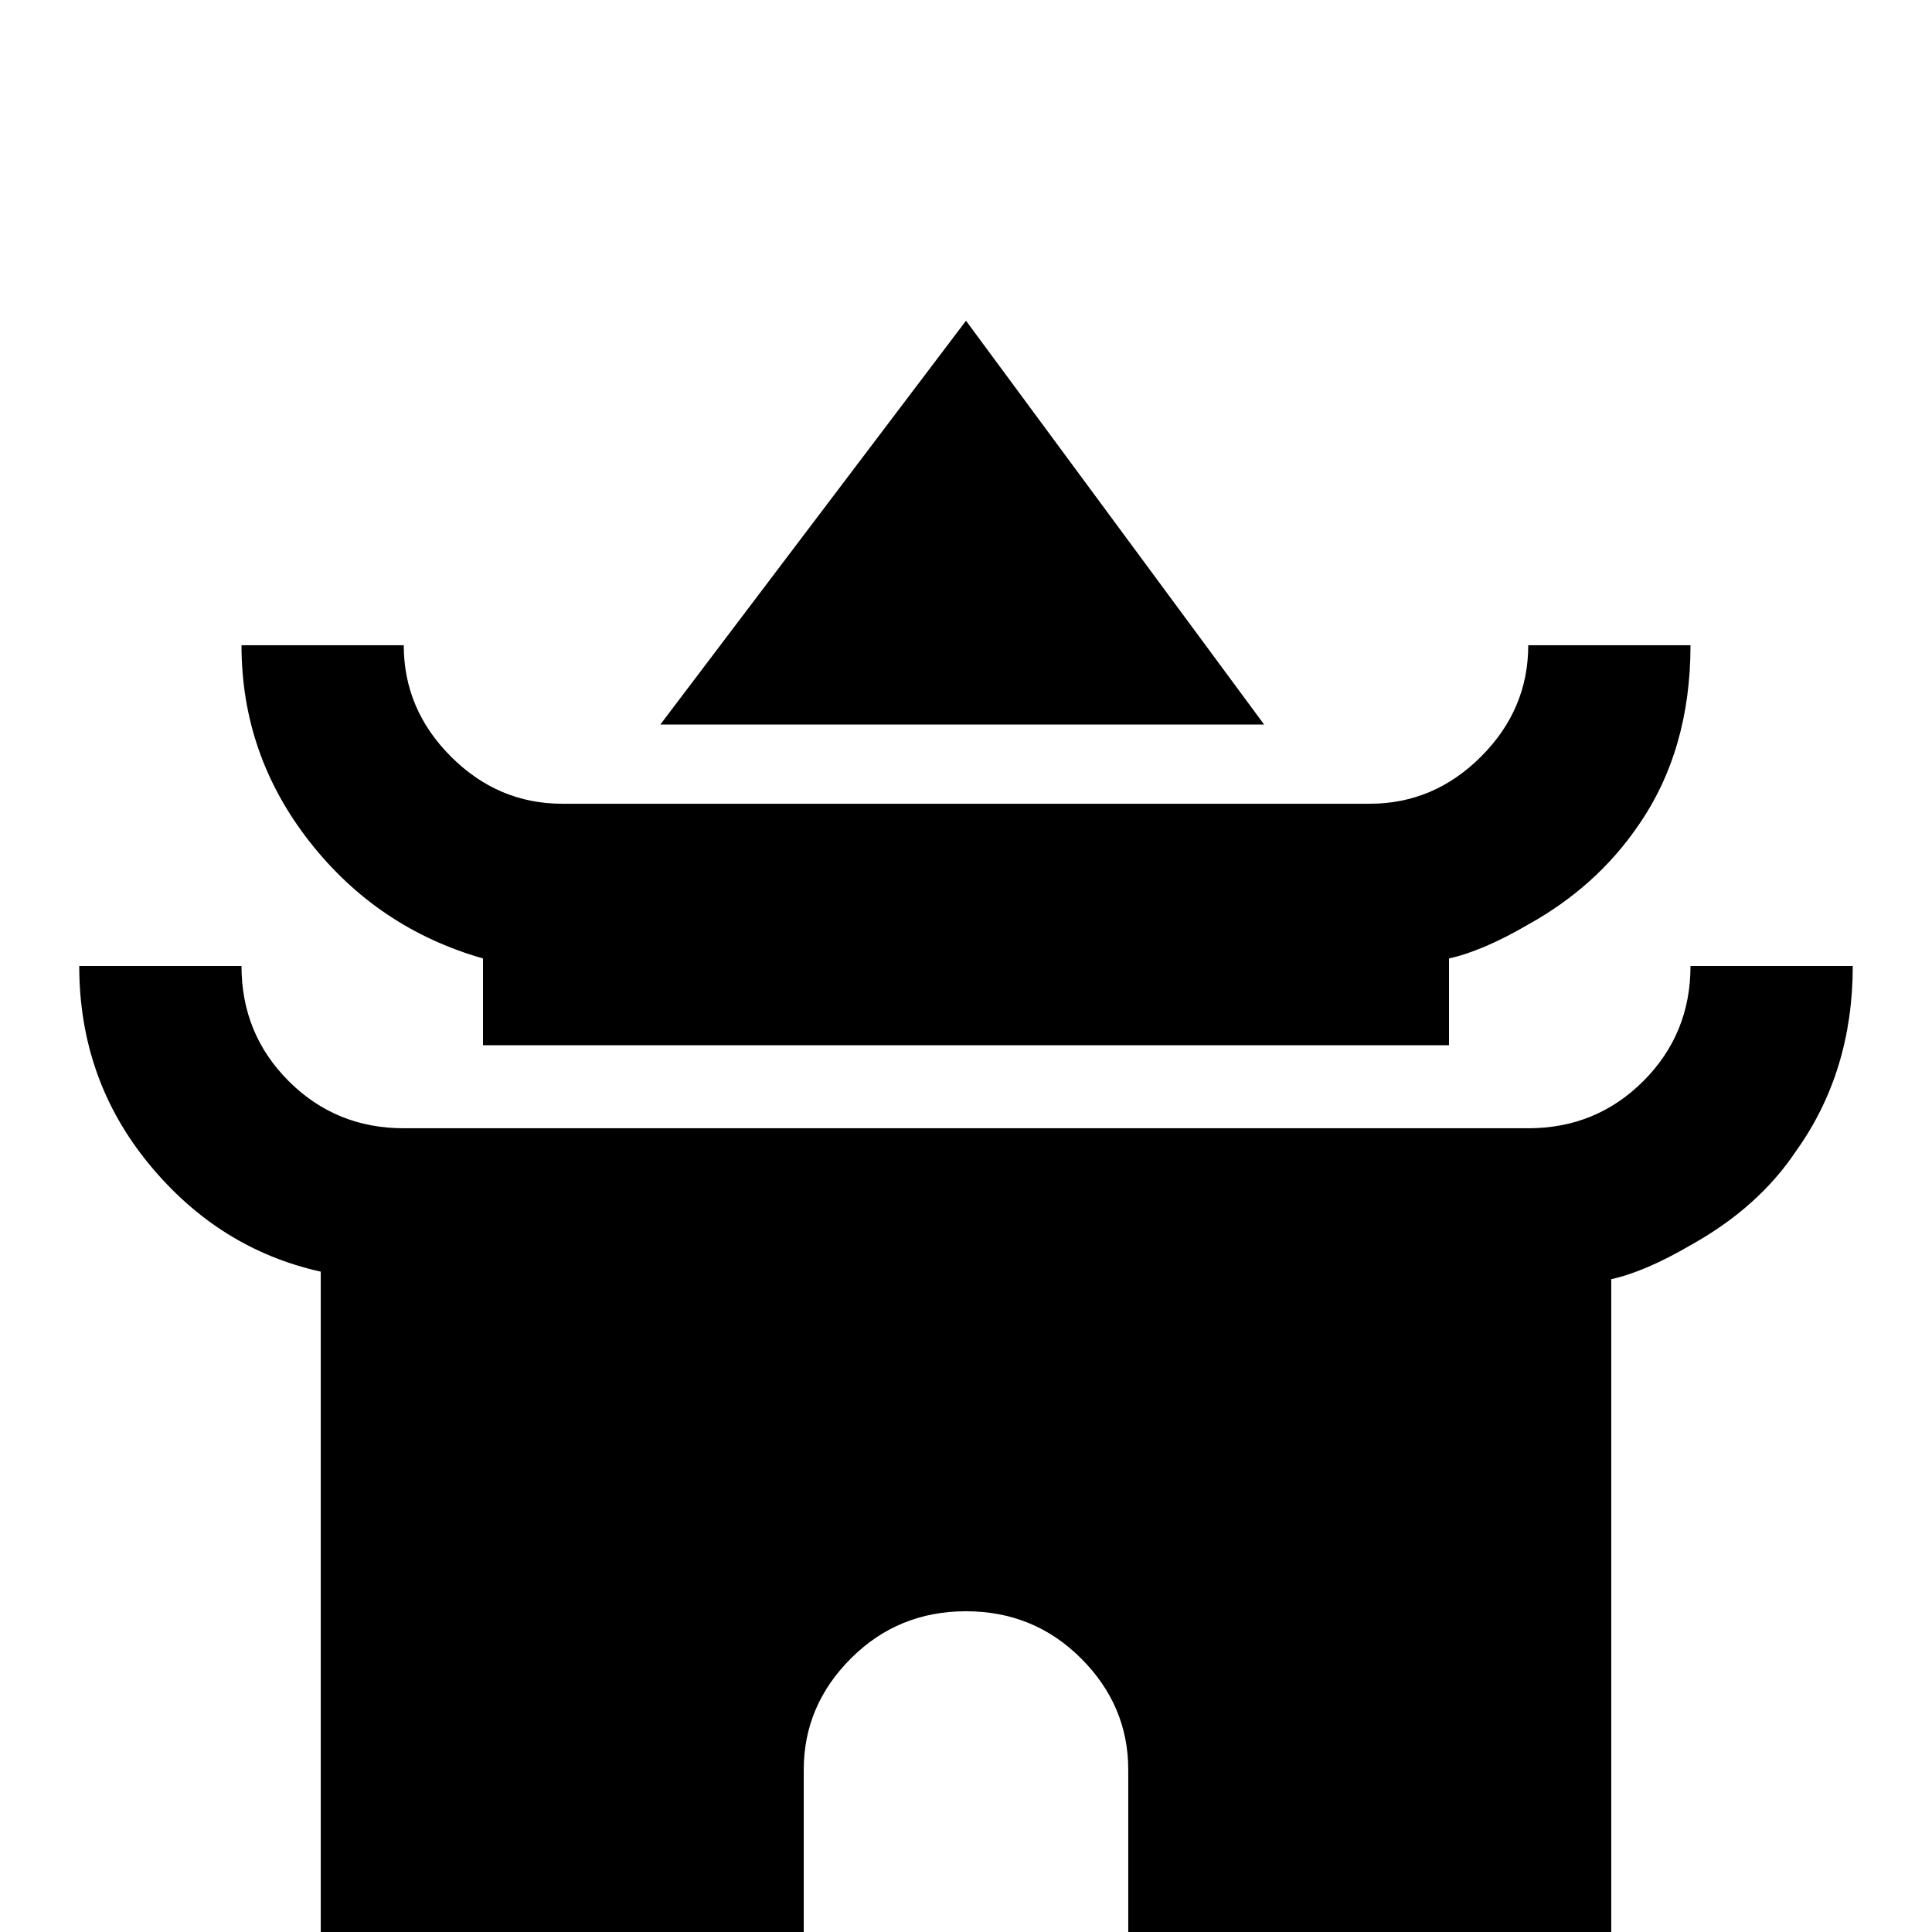 <svg xmlns="http://www.w3.org/2000/svg" viewBox="0 -512 512 512">
	<path fill="#000000" d="M448 -256Q448 -238 435.5 -225.5Q423 -213 405 -213H107Q89 -213 76.5 -225.5Q64 -238 64 -256H21Q21 -226 39.5 -203.5Q58 -181 85 -175V21H213V-43Q213 -60 225.5 -72.5Q238 -85 256 -85Q274 -85 286.5 -72.5Q299 -60 299 -43V21H427V-173Q436 -175 448 -182Q466 -192 476 -207Q491 -228 491 -256ZM128 -258V-235H384V-258Q393 -260 405 -267Q423 -277 434 -293Q448 -313 448 -341H405Q405 -324 392.5 -311.5Q380 -299 363 -299H149Q132 -299 119.5 -311.5Q107 -324 107 -341H64Q64 -312 82 -289Q100 -266 128 -258ZM256 -427L175 -320H335Z"/>
</svg>